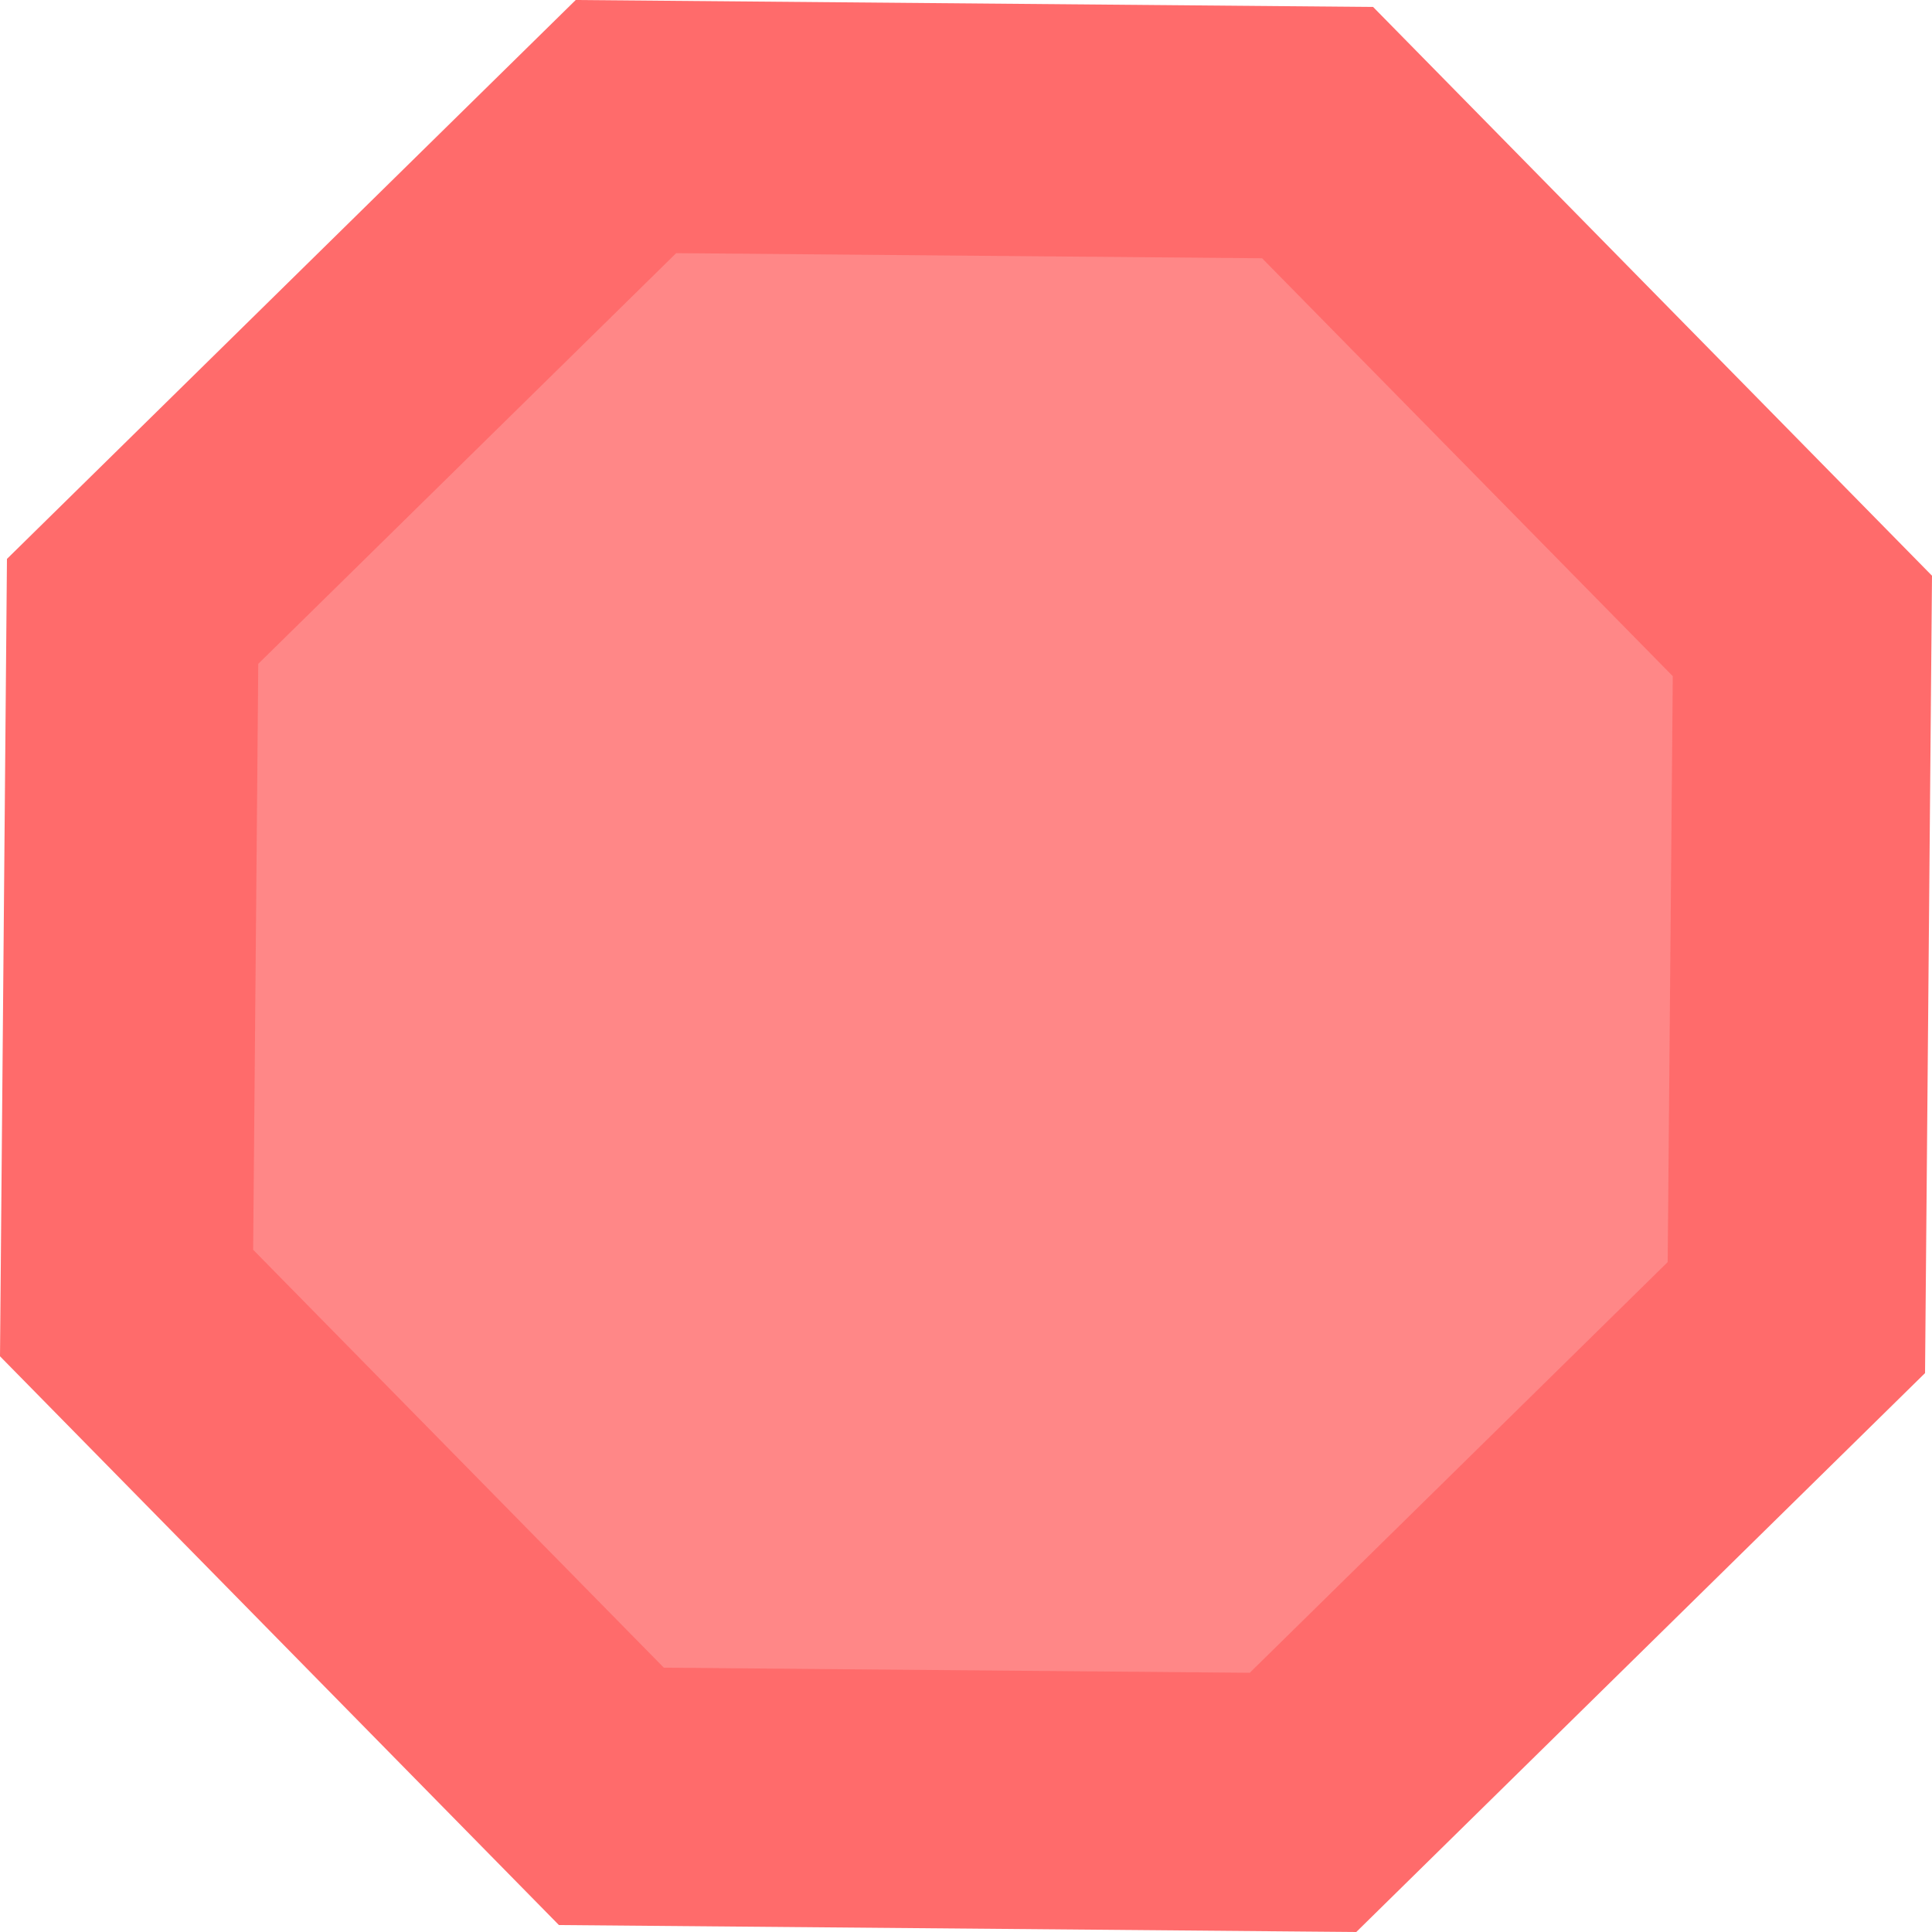 <svg width="100" height="100" viewBox="0 0 100 100" fill="none" xmlns="http://www.w3.org/2000/svg">
<path d="M0.36 28.929L29.799 0L71.071 0.36L100 29.799L99.64 71.071L70.201 100L28.929 99.64L0 70.201L0.36 28.929Z" fill="#FF6B6B"/>
<path d="M13.368 34.36L34.999 13.103L65.326 13.368L86.583 34.999L86.319 65.326L64.687 86.583L34.36 86.319L13.103 64.687L13.368 34.36Z" fill="#FF8787"/>
</svg>
